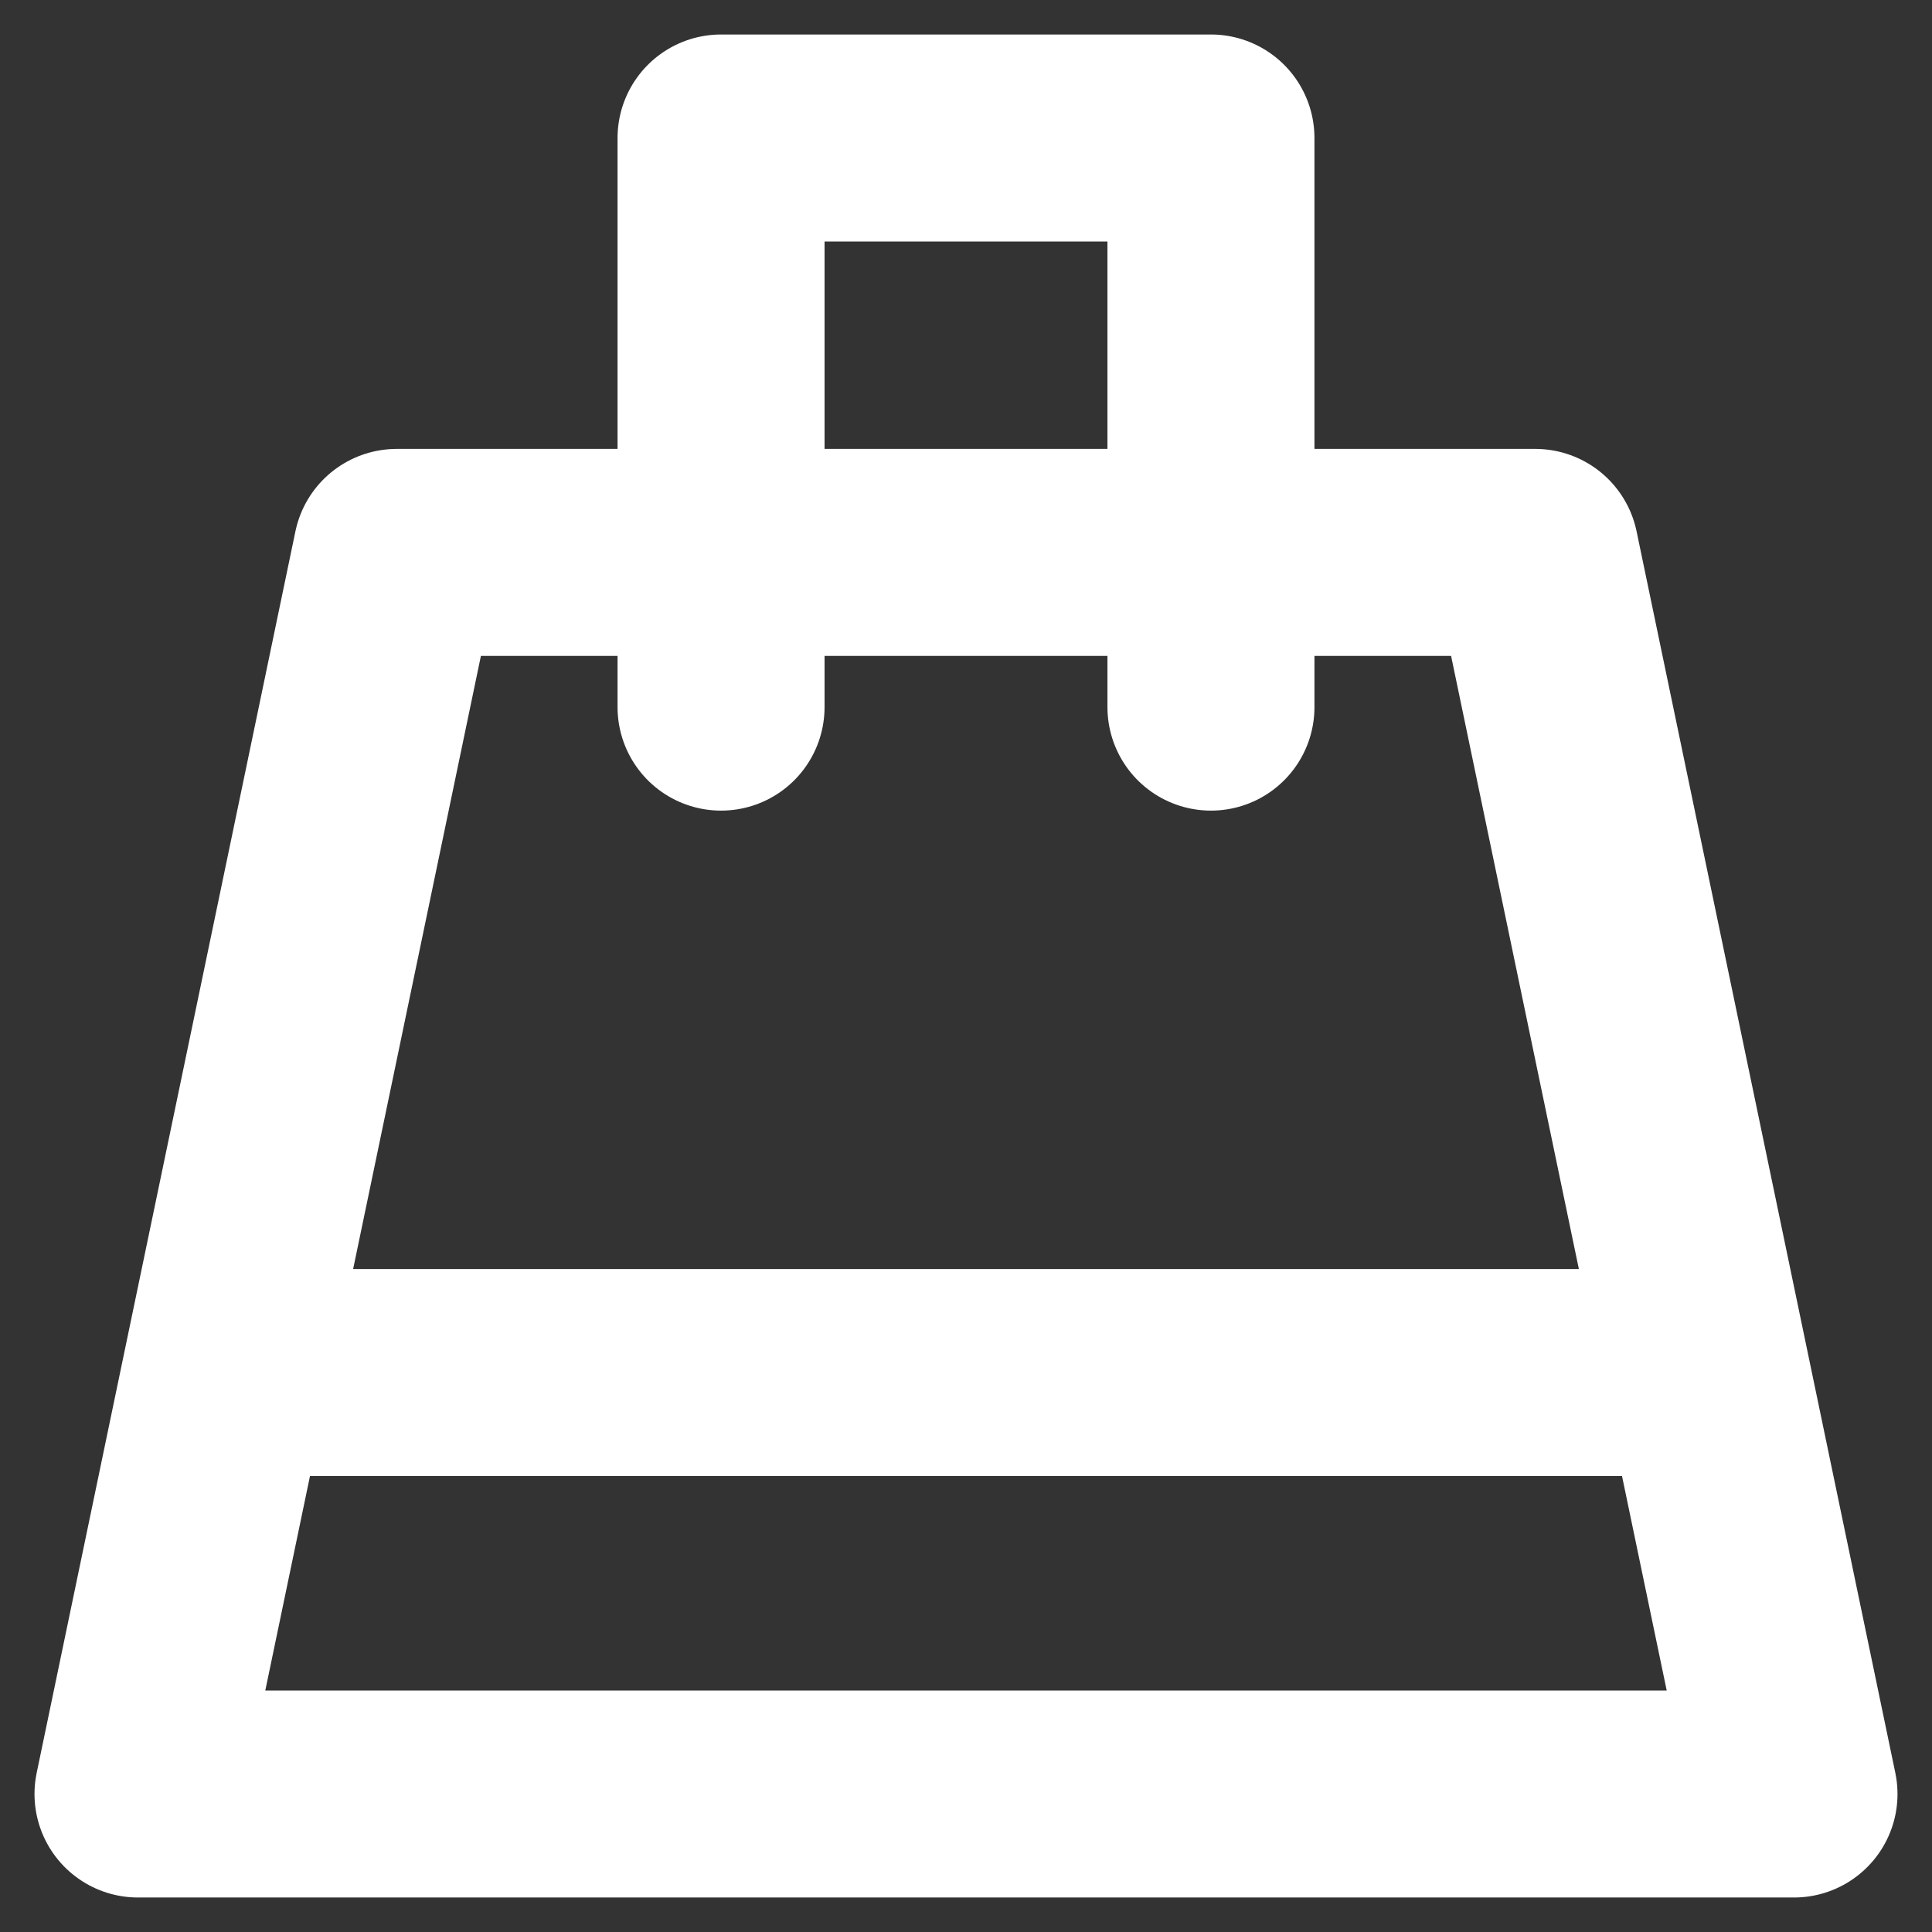 <?xml version="1.0" encoding="UTF-8"?>
<svg width="14px" height="14px" viewBox="0 0 14 14" version="1.1" xmlns="http://www.w3.org/2000/svg" xmlns:xlink="http://www.w3.org/1999/xlink">
    <rect x="0" y="0" width="14" height="14" fill="#333333" stroke="none"/>
    <!-- Generator: Sketch 51.1 (57501) - http://www.bohemiancoding.com/sketch -->
    <title>Bag 3</title>
    <desc>Created with Sketch.</desc>
    <defs></defs>
    <g id="Game" stroke="none" stroke-width="1" fill="none" fill-rule="evenodd" stroke-linecap="round" stroke-linejoin="round">
        <g id="Main" transform="translate(-1284, -30)" stroke="#FFFFFF" stroke-width="1.5">
            <g id="Buy" transform="translate(1269, 17)">
                <path d="M16.702,22.946 L27.298,22.946 M26.125,17.003 L28,26 L16,26 L17.875,17.003 L26.125,17.003 Z M23.775,18.124 L23.775,14 L20.225,14 L20.225,18.124" id="Bag-3"></path>
            </g>
        </g>
    </g>
</svg>
